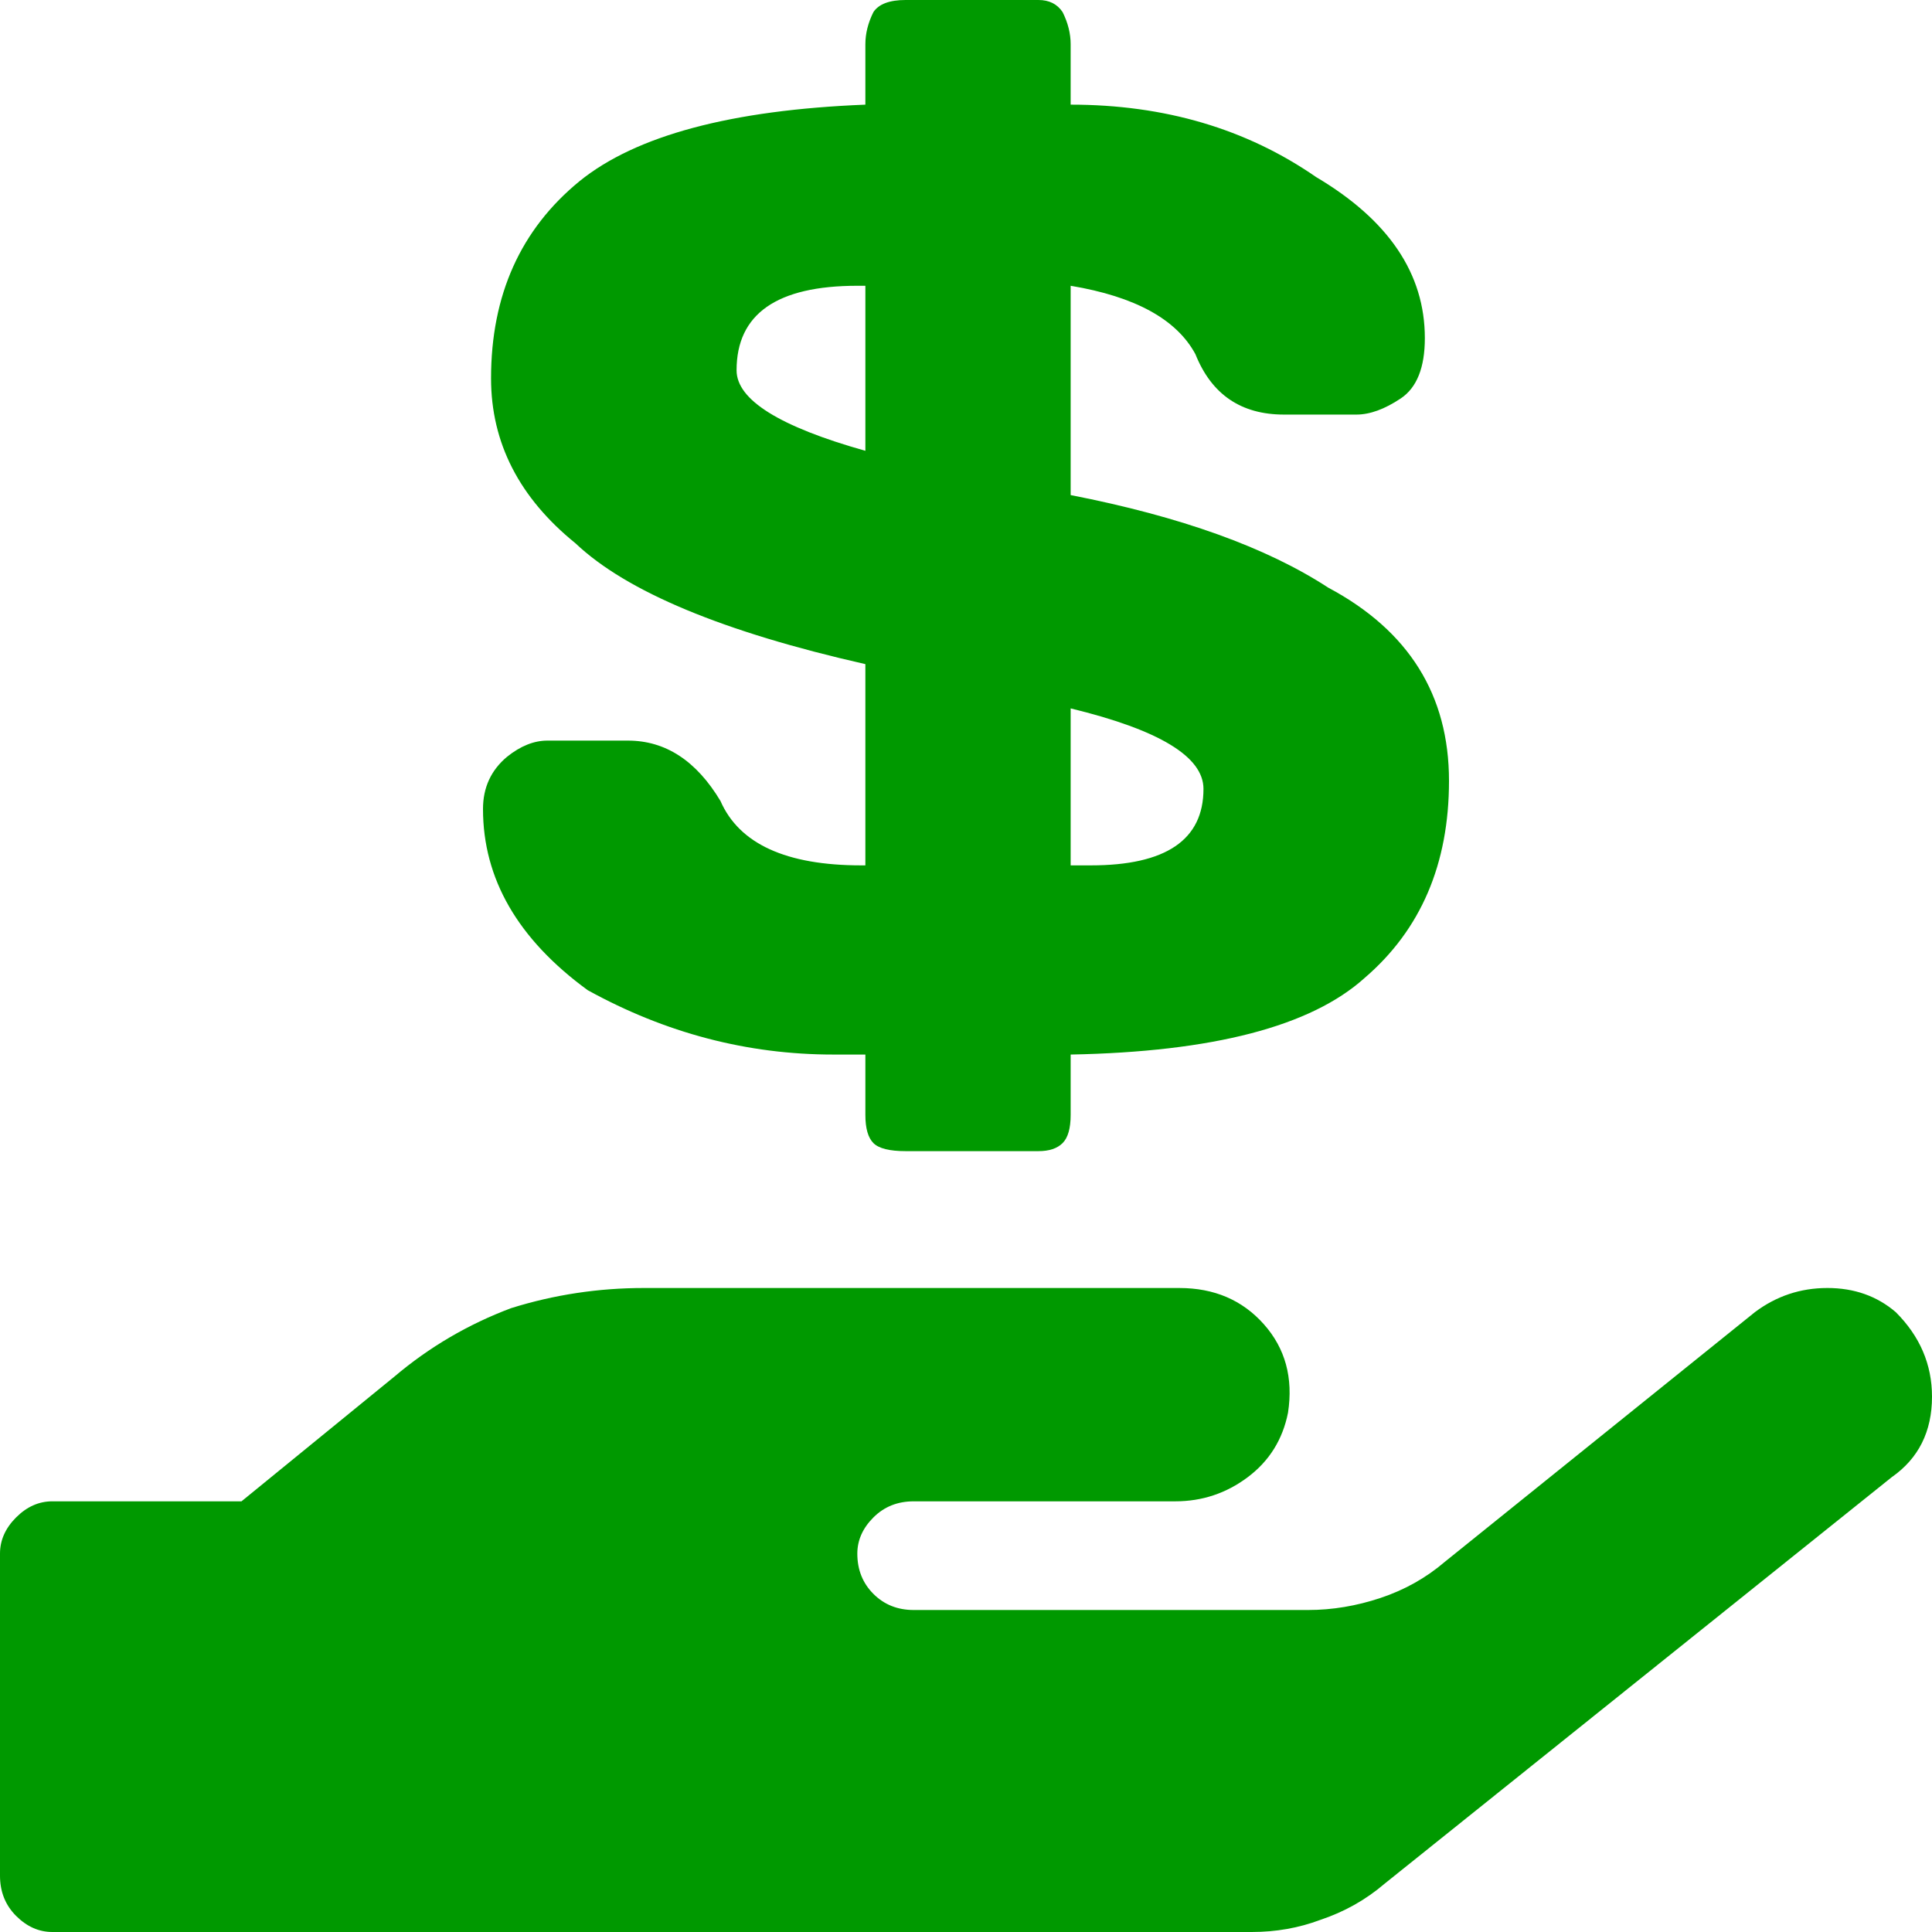 <svg xmlns="http://www.w3.org/2000/svg" viewBox="0 0 24 24"><path fill="#090" d="M22.7 16q-.5 0-.9.3l-3.85 3.1q-.35.3-.8.45-.45.15-.9.15h-4.9q-.3 0-.5-.2t-.2-.5q0-.25.2-.45t.5-.2h3.25q.5 0 .9-.3t.5-.8q.1-.65-.3-1.1-.4-.45-1.05-.45H8q-.85 0-1.65.25-.8.3-1.45.85L3 18.65H.65q-.25 0-.45.2t-.2.45v4q0 .3.2.5t.45.2h14.9q.45 0 .85-.15.45-.15.8-.45l6.3-5.05q.5-.35.5-1 0-.6-.45-1.05-.35-.3-.85-.3m-5-11.8q0-1.2-1.35-2-1.3-.9-3.05-.9V.55q0-.2-.1-.4-.1-.15-.3-.15h-1.65q-.3 0-.4.15-.1.2-.1.4v.75q-2.5.1-3.55.95-1.1.9-1.1 2.45 0 1.2 1.05 2.05.95.9 3.6 1.5v2.5h-.05q-1.4 0-1.75-.8Q8.5 9.2 7.8 9.2h-1q-.25 0-.5.2-.3.25-.3.65 0 1.3 1.3 2.25 1.45.8 3.05.8h.4v.75q0 .25.1.35.1.1.4.1h1.65q.2 0 .3-.1.1-.1.1-.35v-.75q2.65-.05 3.65-.95Q18 11.25 18 9.7q0-1.6-1.5-2.4-1.15-.75-3.2-1.15v-2.6q1.2.2 1.55.85.3.75 1.1.75h.9q.25 0 .55-.2.3-.2.3-.75m-6.95-.65V5.6q-1.6-.45-1.6-1 0-1.05 1.5-1.05h.1M13.3 8.8q1.65.4 1.65 1 0 .95-1.4.95h-.25V8.8Z"/></svg>